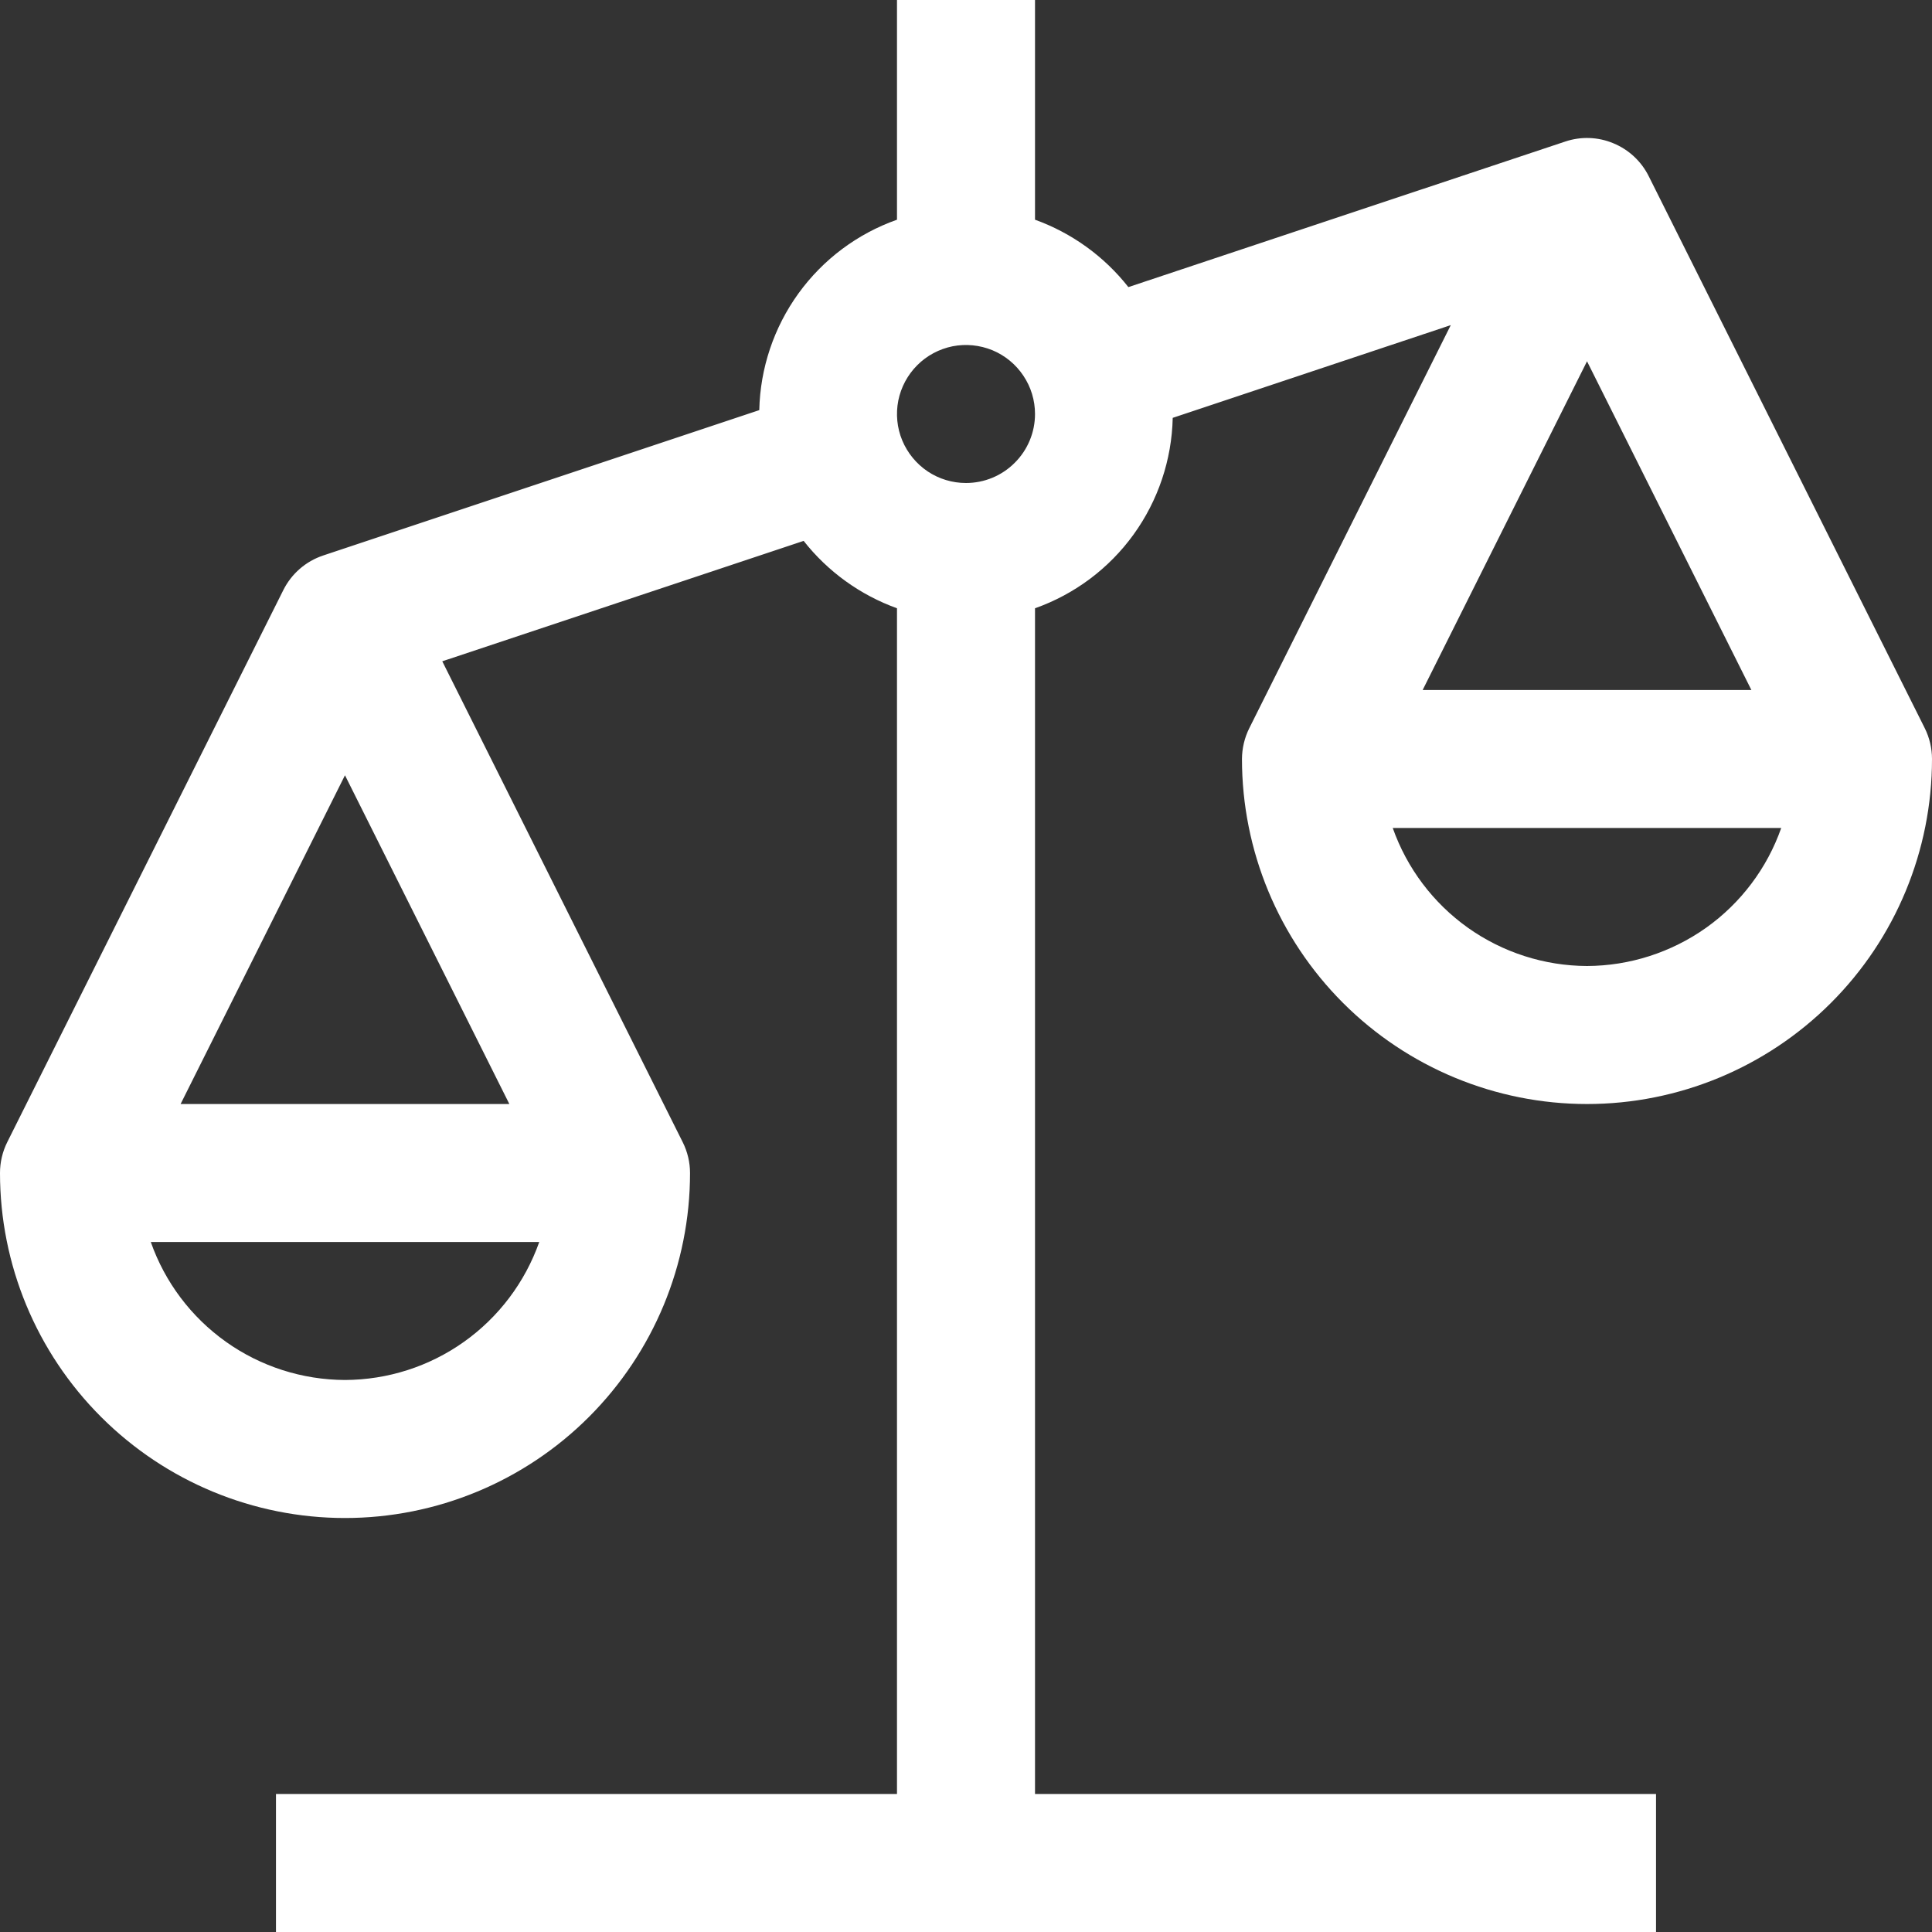 <svg width="25" height="25" viewBox="0 0 25 25" fill="none" xmlns="http://www.w3.org/2000/svg">
<rect x="0" y="0" width="25" height="25" fill="#333333" stroke="none"/>
<path d="M16.071 9.821C16.071 11.005 16.542 12.141 17.379 12.978C18.216 13.815 19.352 14.286 20.536 14.286C21.72 14.286 22.855 13.815 23.692 12.978C24.53 12.141 25 11.005 25 9.821C25 9.683 24.968 9.546 24.906 9.422L21.334 2.279C21.238 2.087 21.076 1.936 20.877 1.854C20.679 1.771 20.457 1.763 20.253 1.832L14.601 3.715C14.288 3.317 13.869 3.015 13.393 2.843V0H11.607V2.843C11.095 3.024 10.65 3.357 10.332 3.797C10.014 4.237 9.837 4.764 9.825 5.307L4.182 7.188C3.957 7.263 3.772 7.424 3.666 7.636L0.094 14.779C0.032 14.903 -5.98134e-05 15.04 8.32773e-08 15.179C8.32773e-08 16.363 0.47 17.498 1.308 18.335C2.145 19.172 3.28 19.643 4.464 19.643C5.648 19.643 6.784 19.172 7.621 18.335C8.458 17.498 8.929 16.363 8.929 15.179C8.929 15.04 8.896 14.903 8.834 14.779L5.723 8.557L10.399 6.999C10.712 7.397 11.131 7.699 11.607 7.871V23.214H3.571V25H21.429V23.214H13.393V7.871C13.905 7.69 14.35 7.357 14.668 6.917C14.986 6.477 15.163 5.95 15.175 5.407L18.773 4.207L16.166 9.422C16.104 9.546 16.072 9.683 16.071 9.821ZM4.464 17.857C3.912 17.855 3.374 17.683 2.924 17.363C2.474 17.043 2.134 16.592 1.951 16.071H6.978C6.794 16.592 6.454 17.043 6.004 17.363C5.554 17.683 5.016 17.855 4.464 17.857ZM6.591 14.286H2.337L4.464 10.032L6.591 14.286ZM12.5 6.25C12.323 6.25 12.151 6.198 12.004 6.1C11.857 6.001 11.743 5.862 11.675 5.699C11.607 5.536 11.59 5.356 11.624 5.183C11.659 5.01 11.744 4.851 11.869 4.726C11.993 4.601 12.153 4.516 12.326 4.481C12.499 4.447 12.678 4.465 12.842 4.532C13.005 4.6 13.144 4.714 13.242 4.861C13.341 5.008 13.393 5.181 13.393 5.357C13.393 5.594 13.299 5.821 13.131 5.988C12.964 6.156 12.737 6.25 12.5 6.25ZM20.536 12.5C19.984 12.498 19.446 12.325 18.996 12.006C18.546 11.686 18.206 11.235 18.022 10.714H23.049C22.866 11.235 22.526 11.686 22.076 12.006C21.625 12.325 21.088 12.498 20.536 12.5ZM20.536 4.675L22.663 8.929H18.409L20.536 4.675Z" fill="white"/>
</svg>
